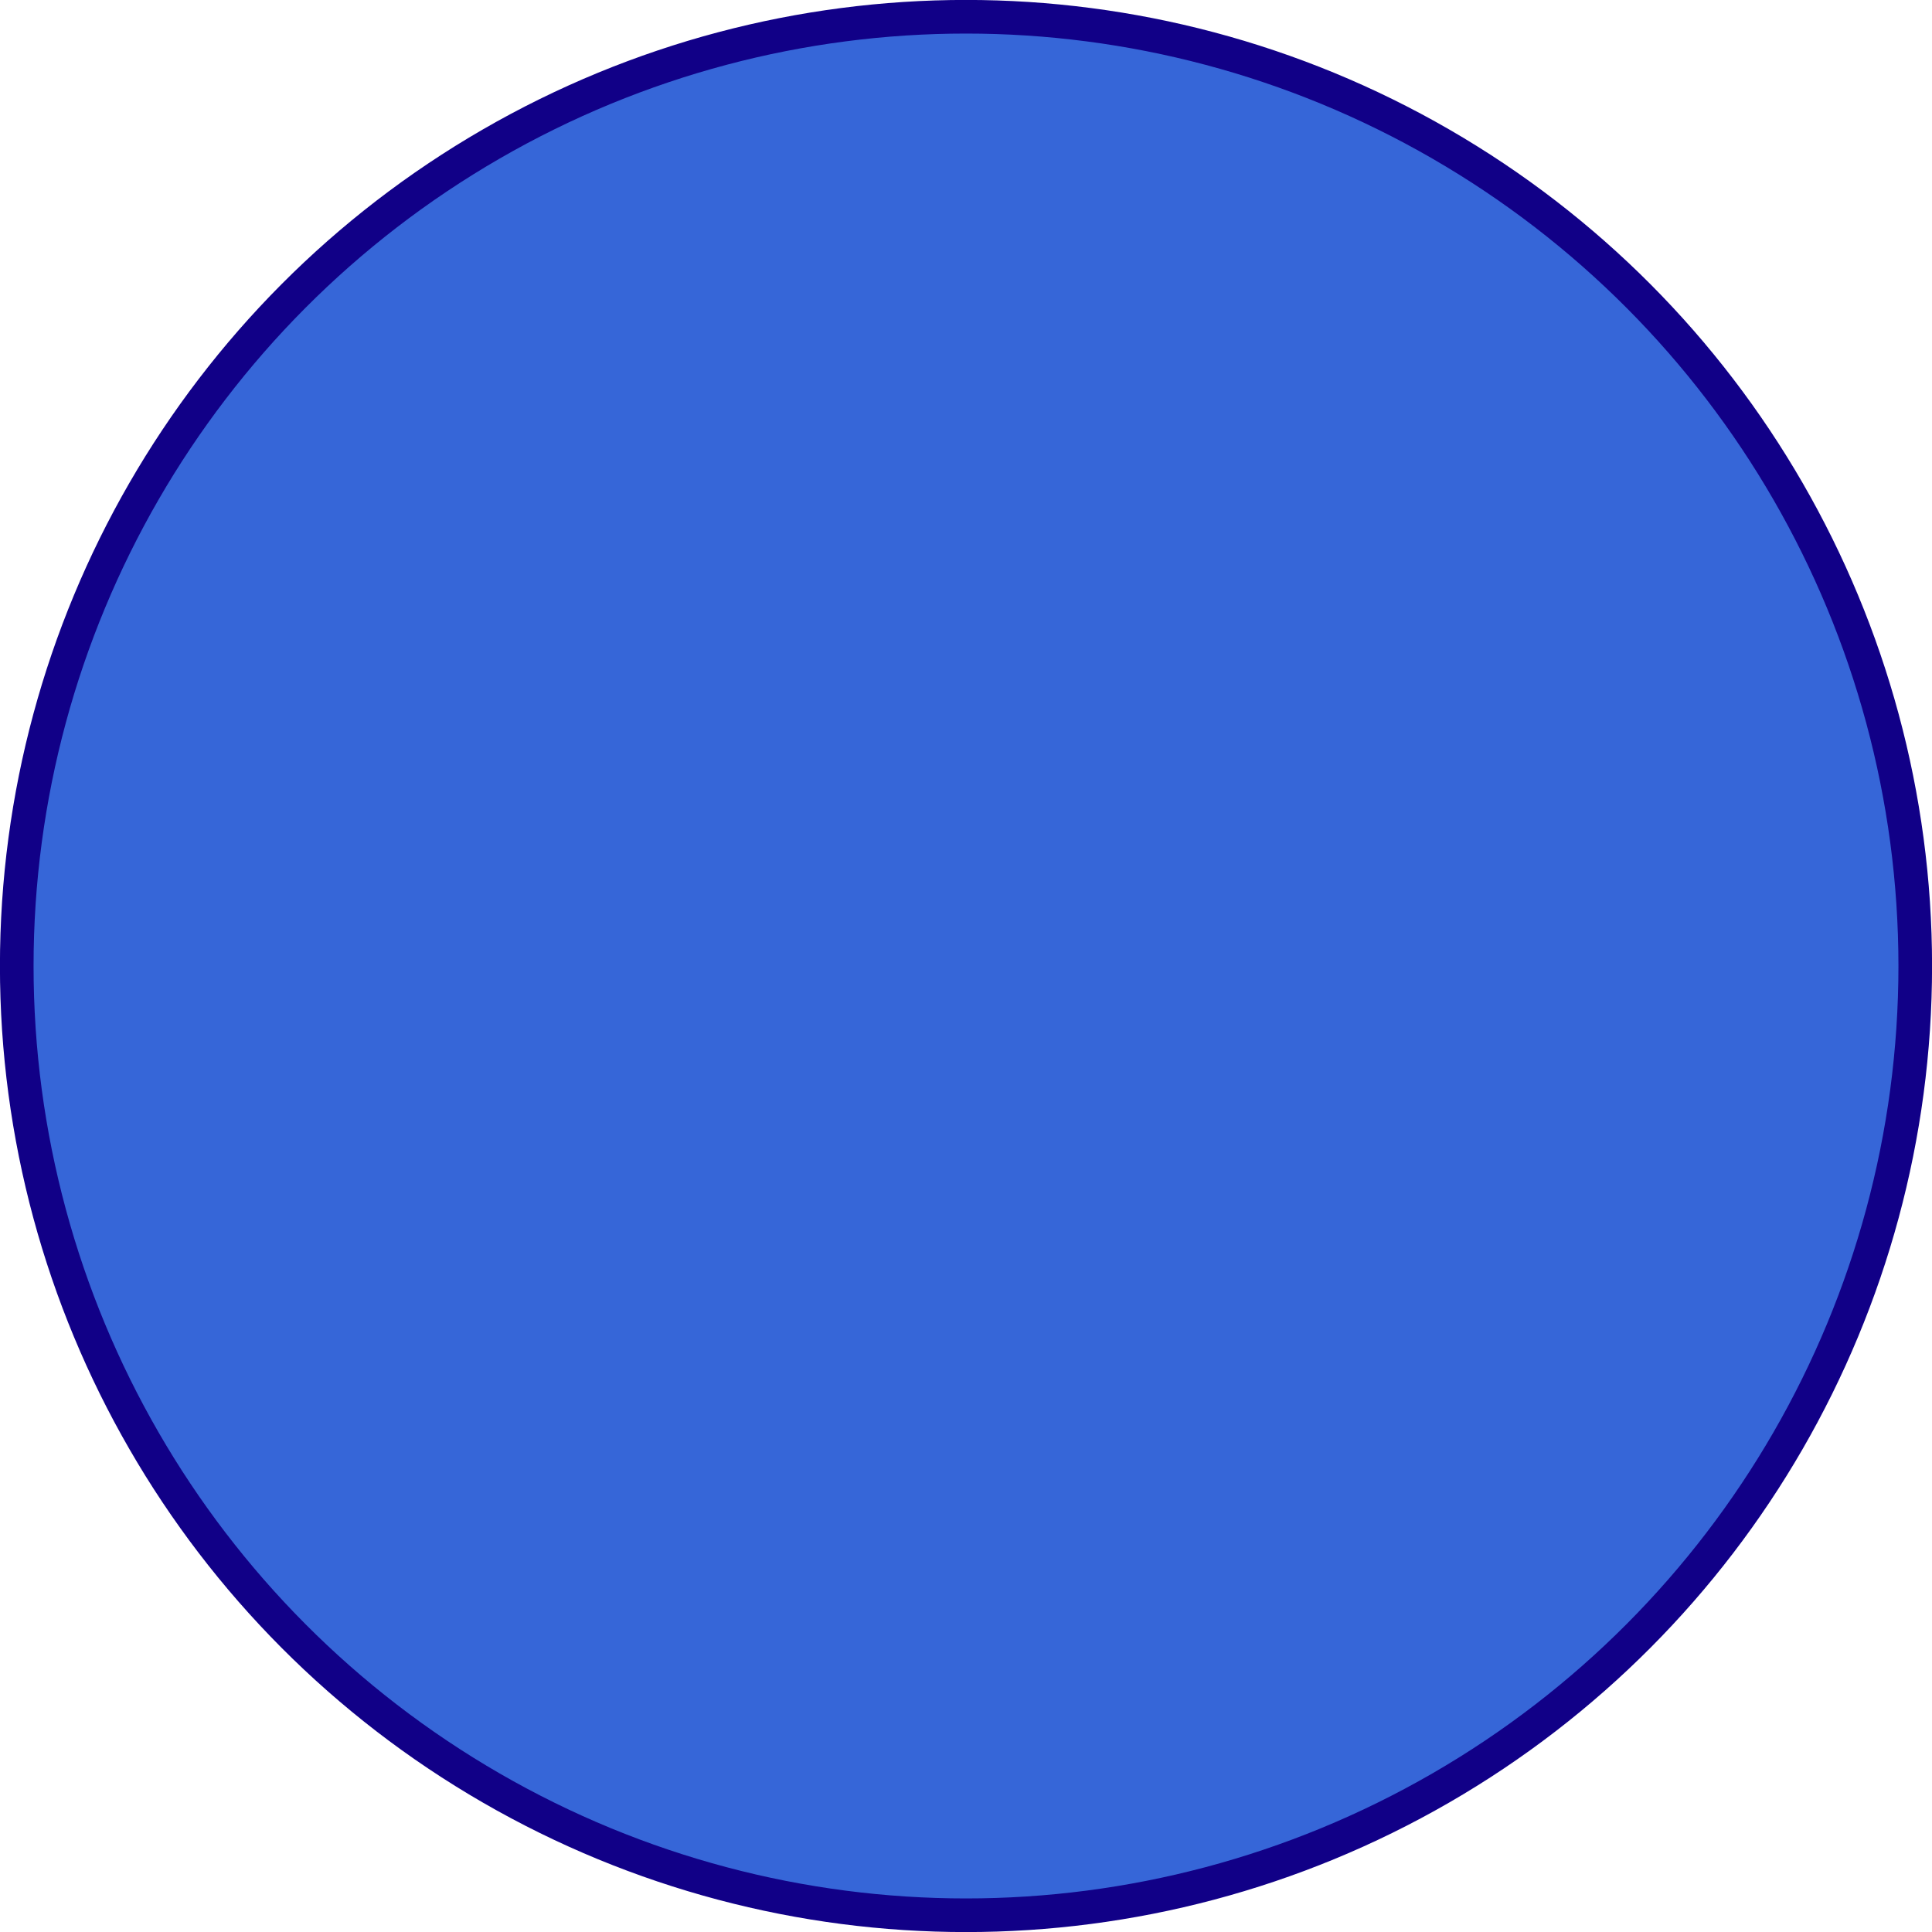 <?xml version="1.0" encoding="UTF-8" standalone="no"?>
<!-- Created with Inkscape (http://www.inkscape.org/) -->

<svg
   width="15.224mm"
   height="15.224mm"
   viewBox="0 0 15.224 15.224"
   version="1.1"
   id="svg5"
   inkscape:export-filename="circle-blue.svg"
   inkscape:export-xdpi="96"
   inkscape:export-ydpi="96"
   xmlns:inkscape="http://www.inkscape.org/namespaces/inkscape"
   xmlns:sodipodi="http://sodipodi.sourceforge.net/DTD/sodipodi-0.dtd"
   xmlns="http://www.w3.org/2000/svg"
   xmlns:svg="http://www.w3.org/2000/svg">
  <sodipodi:namedview
     id="namedview7"
     pagecolor="#ffffff"
     bordercolor="#000000"
     borderopacity="0.25"
     inkscape:showpageshadow="2"
     inkscape:pageopacity="0.0"
     inkscape:pagecheckerboard="0"
     inkscape:deskcolor="#d1d1d1"
     inkscape:document-units="mm"
     showgrid="false" />
  <defs
     id="defs2" />
  <g
     inkscape:label="Ebene 1"
     inkscape:groupmode="layer"
     id="layer1"
     transform="translate(-16.104,-12.456)">
    <circle
       style="fill:#3666d8;fill-opacity:1;stroke:#110087;stroke-width:0.265;stroke-opacity:1"
       id="path61"
       cx="23.716"
       cy="20.068"
       r="7.48" />
  </g>
</svg>
